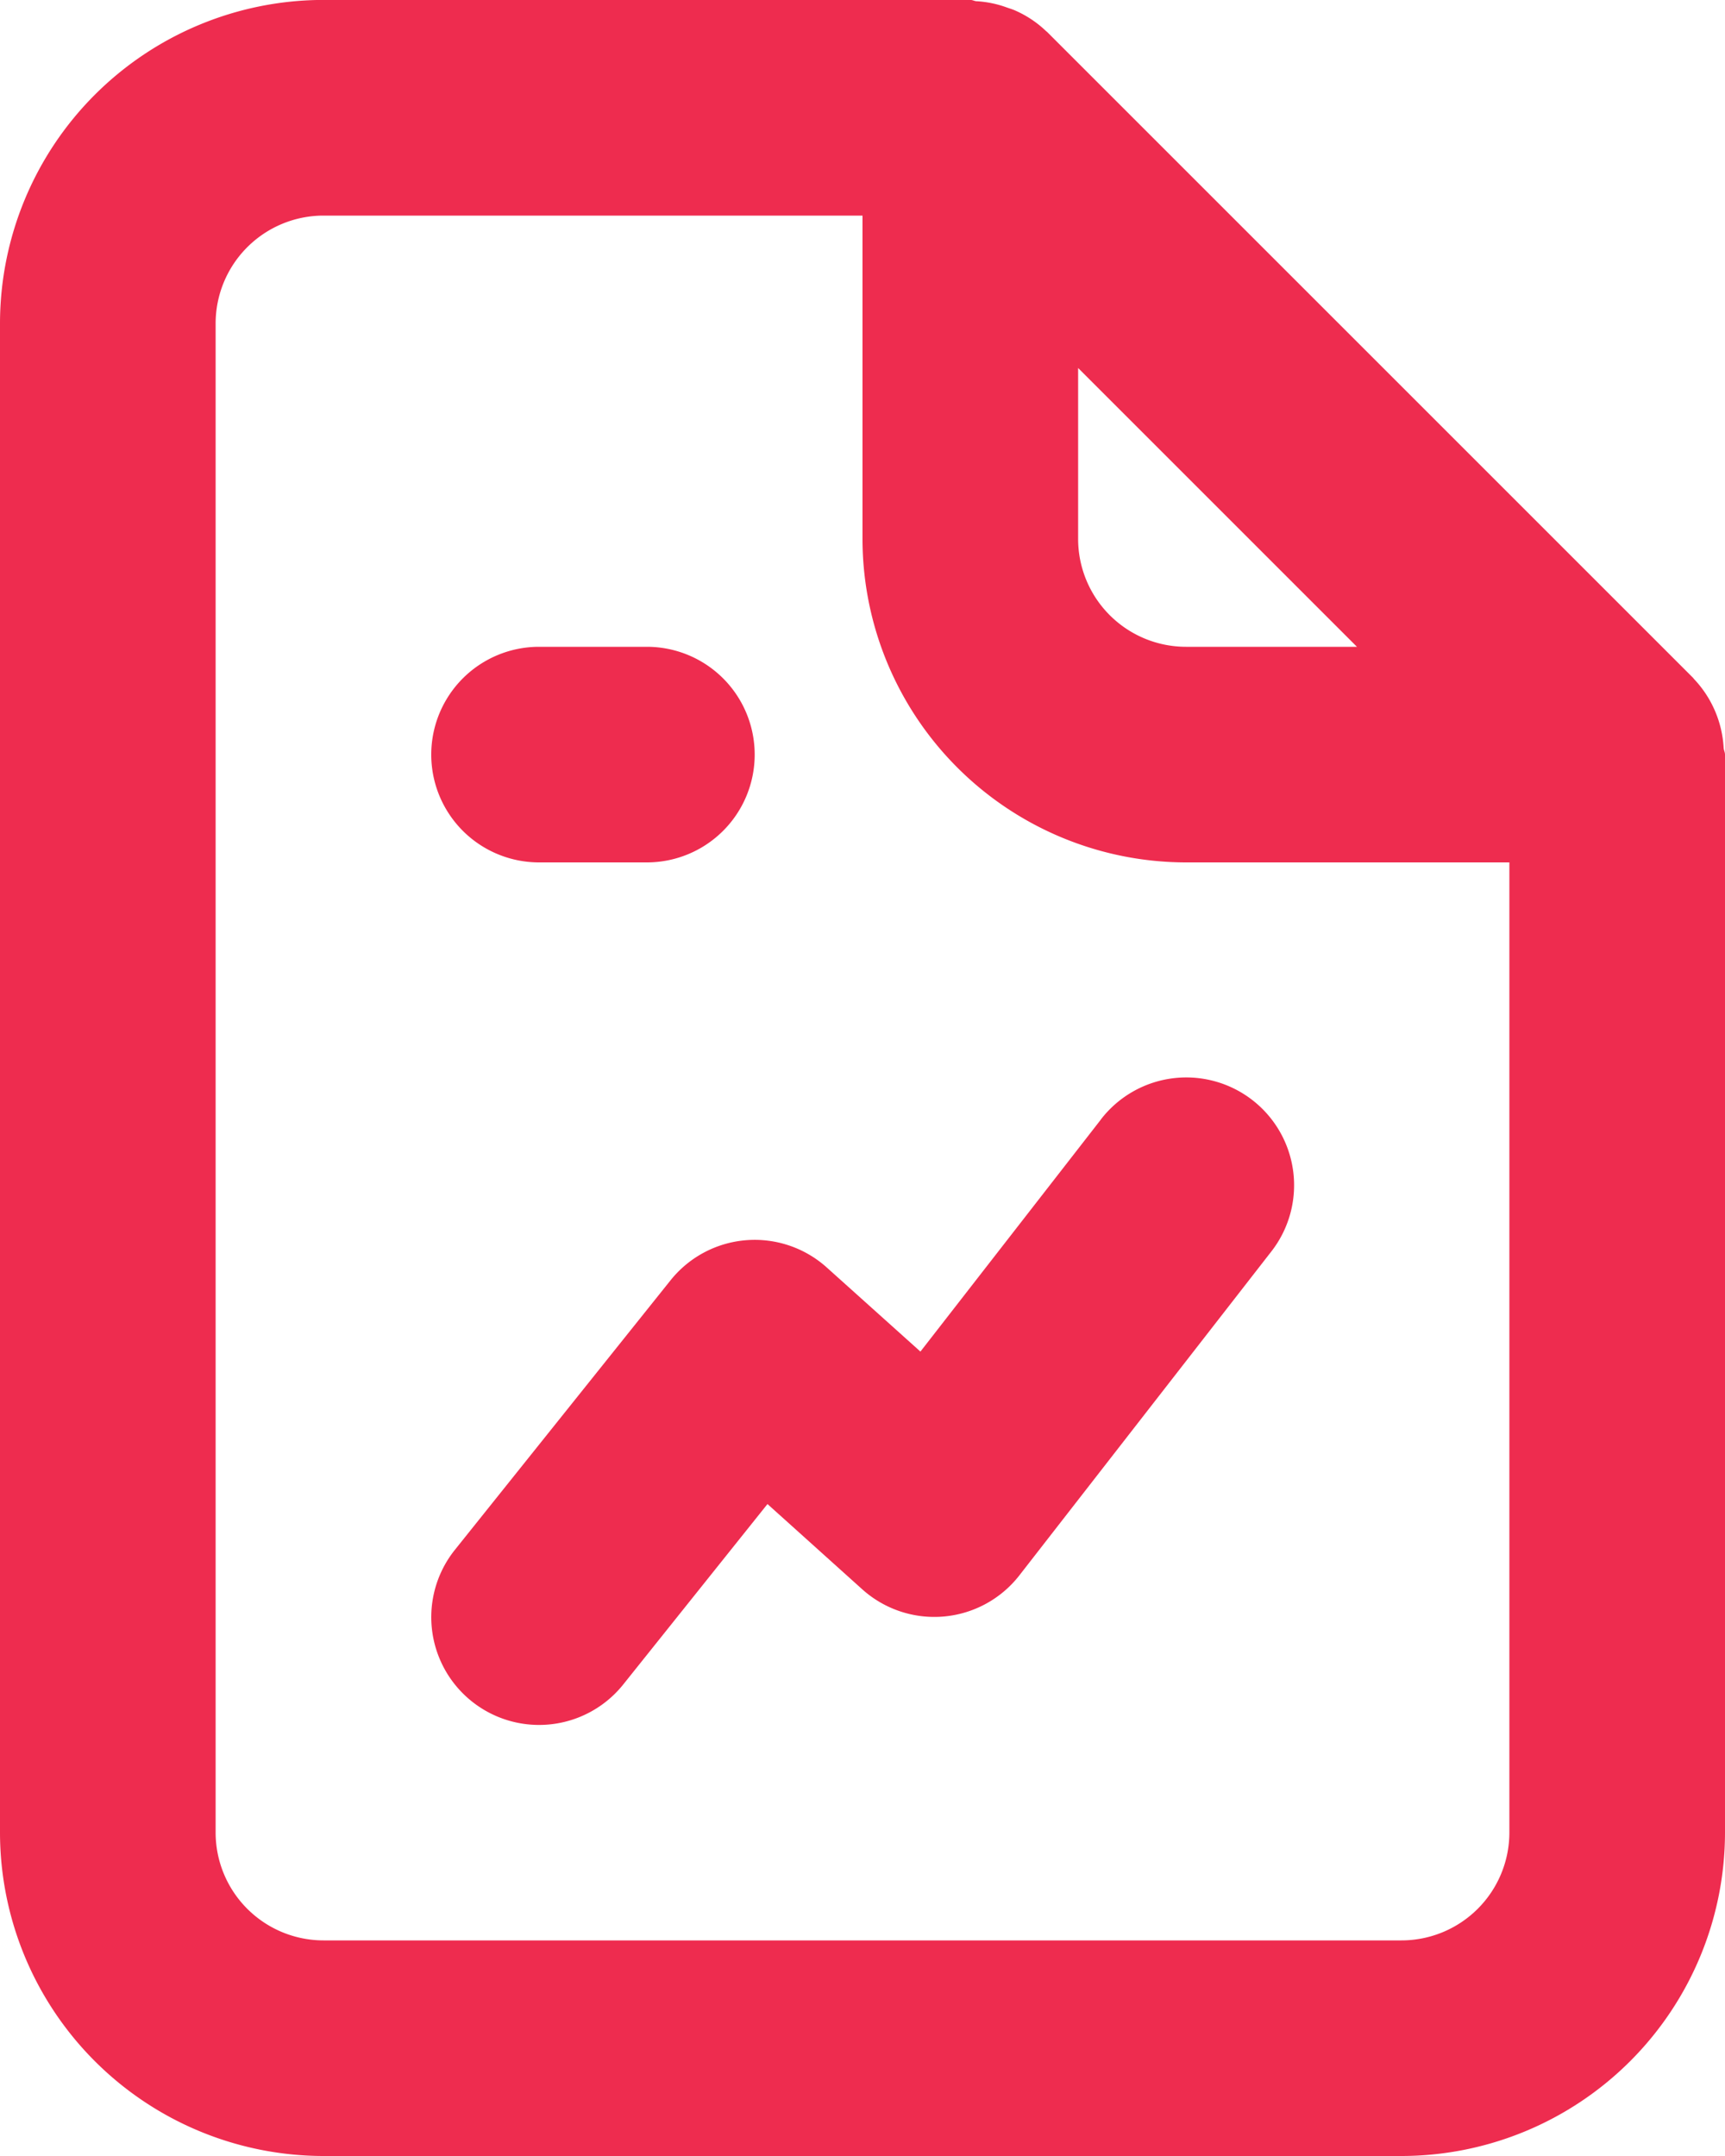 <svg xmlns="http://www.w3.org/2000/svg" width="47.2" height="59" viewBox="0 0 47.2 59">
  <path id="file-graph" d="M18.75,25.6H21.7a2.95,2.95,0,0,0,0-5.9H18.75a2.95,2.95,0,1,0,0,5.9Zm15.371,7.039-4.936,6.348-2.561-2.3a2.949,2.949,0,0,0-4.277.35l-5.9,7.375a2.949,2.949,0,1,0,4.606,3.685L25,43.159l2.593,2.333a2.95,2.95,0,0,0,4.3-.382l6.884-8.85a2.95,2.95,0,1,0-4.658-3.621ZM51.163,22.468a2.976,2.976,0,0,0-.824-1.9l0-.006-17.7-17.7-.005,0a2.921,2.921,0,0,0-.844-.569c-.088-.041-.18-.065-.273-.1a2.9,2.9,0,0,0-.787-.159c-.062,0-.115-.036-.178-.036H12.85A8.86,8.86,0,0,0,4,10.85v41.3A8.86,8.86,0,0,0,12.85,61h29.5a8.86,8.86,0,0,0,8.85-8.85V22.65c0-.065-.032-.118-.037-.182ZM33.5,12.071,41.129,19.7H36.45a2.954,2.954,0,0,1-2.95-2.95ZM45.3,52.15a2.954,2.954,0,0,1-2.95,2.95H12.85A2.954,2.954,0,0,1,9.9,52.15V10.85A2.954,2.954,0,0,1,12.85,7.9H27.6v8.85a8.86,8.86,0,0,0,8.85,8.85H45.3Z" transform="translate(-4 -2)" fill="#ee2c4f"/>
</svg>
